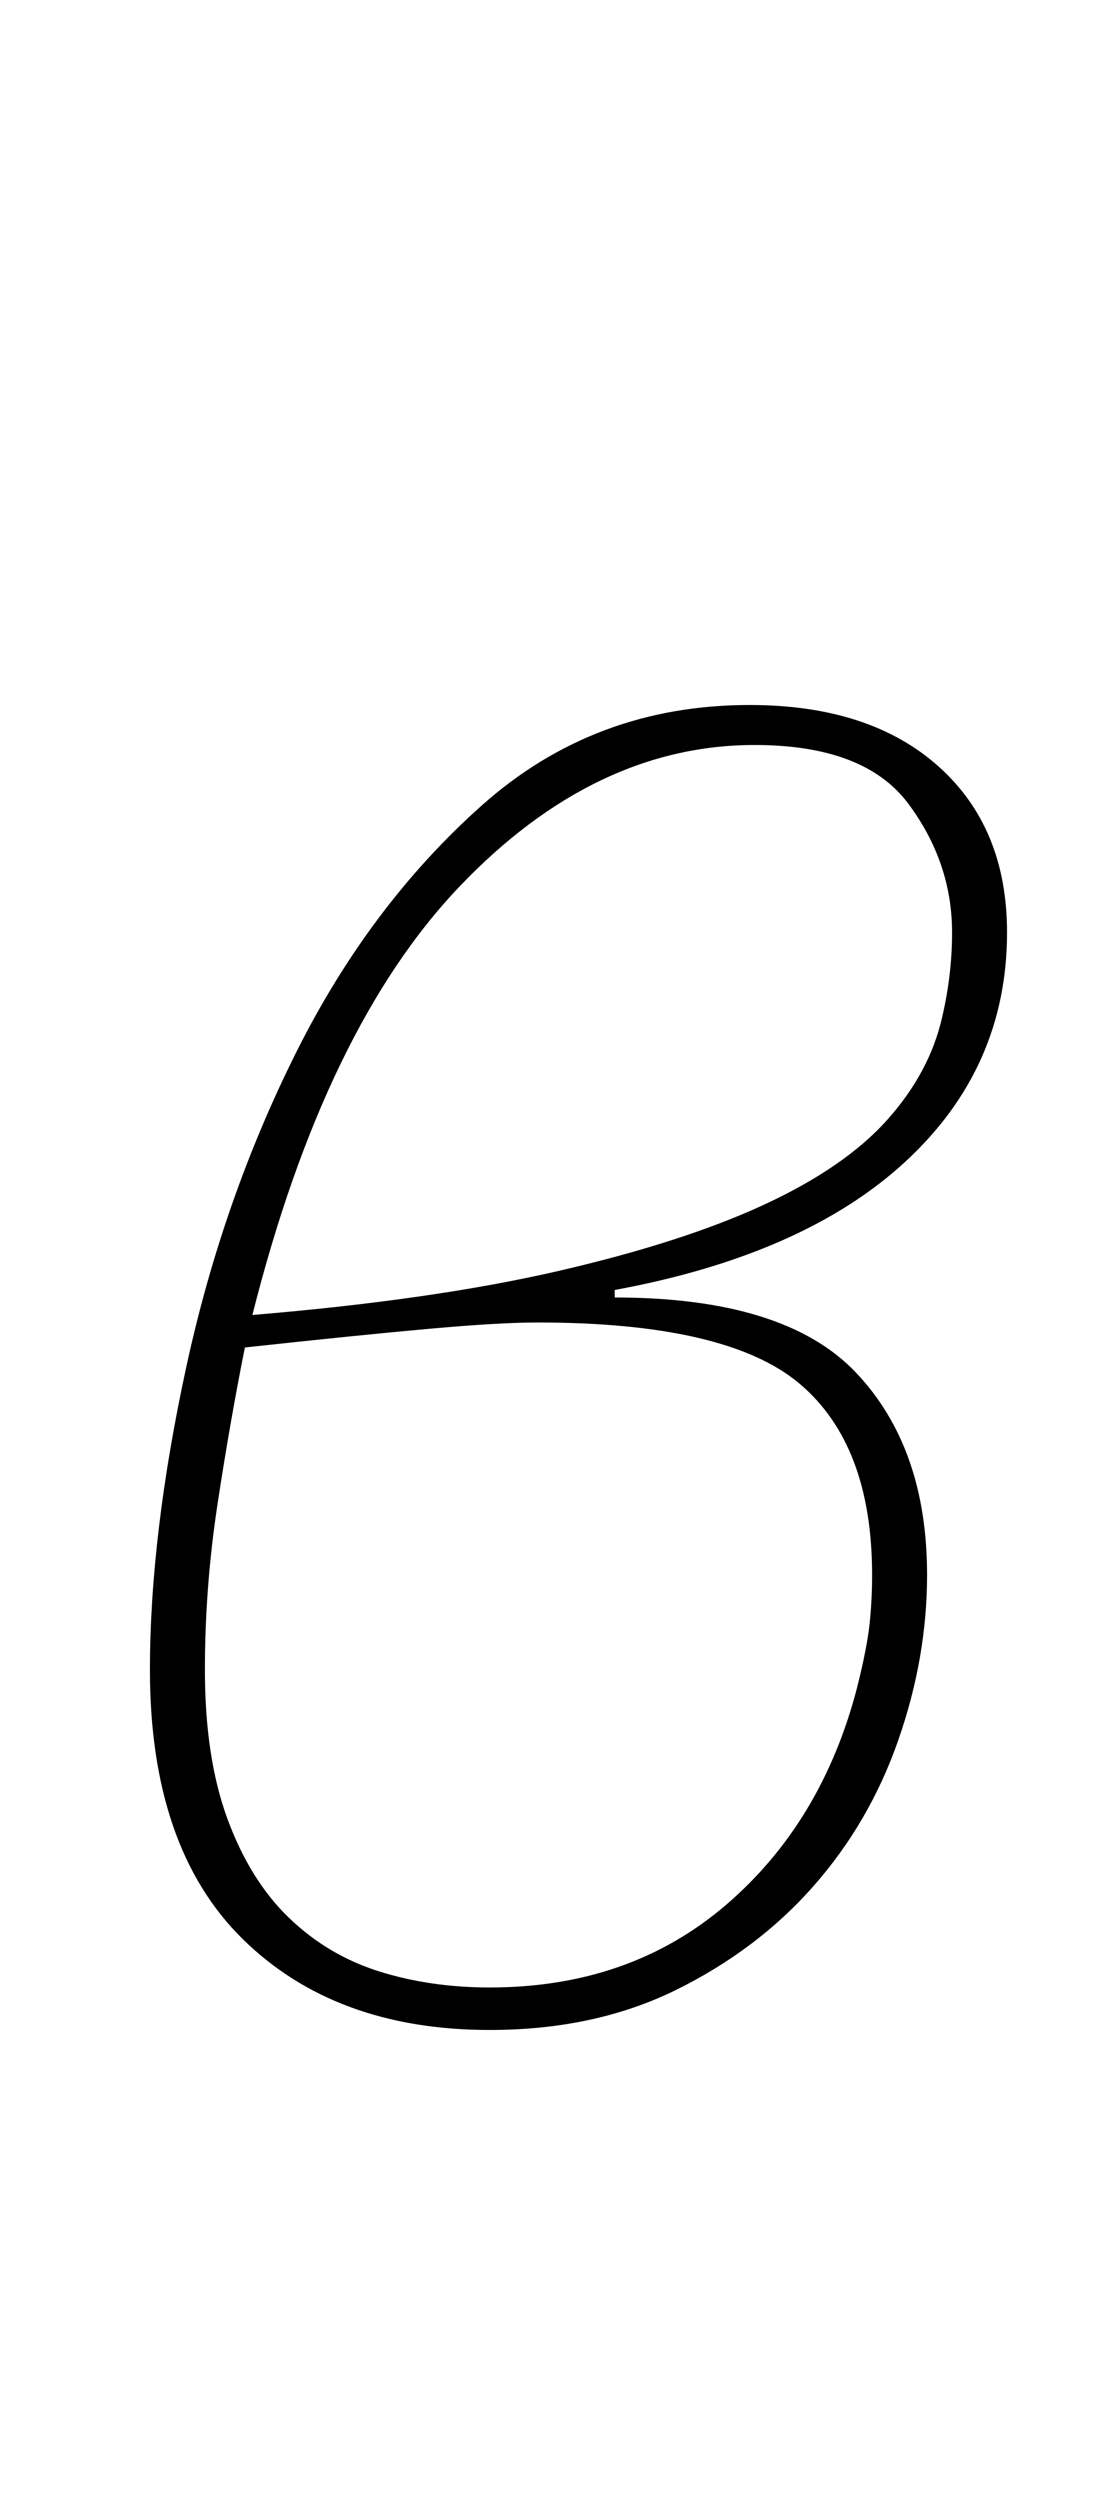 <?xml version="1.0" standalone="no"?>
<!DOCTYPE svg PUBLIC "-//W3C//DTD SVG 1.1//EN" "http://www.w3.org/Graphics/SVG/1.1/DTD/svg11.dtd" >
<svg xmlns="http://www.w3.org/2000/svg" xmlns:xlink="http://www.w3.org/1999/xlink" version="1.1" viewBox="-10 0 441 1000">
  <g transform="matrix(1 0 0 -1 0 800)">
   <path fill="currentColor"
d="M186 -12q-62 0 -99 36.5t-37 107.5q0 54 14.5 121t44 126t74.5 99t107 40q48 0 75.5 -24.5t27.5 -66.5q0 -54 -40.5 -91.5t-116.5 -51.5v-3q68 0 96.5 -30t28.5 -81q0 -33 -11.5 -66t-34 -58.5t-55 -41.5t-74.5 -16zM186 5q56 0 94.5 33t52.5 87q4 16 5 25.5t1 19.5
q0 52 -29 76.5t-105 24.5q-15 0 -43 -2.5t-74 -7.5q-6 -30 -11 -63t-5 -66q0 -35 9 -59.5t24.5 -39.5t36 -21.5t44.5 -6.5zM292 502q-64 0 -118 -56.5t-83 -171.5q72 6 122 17.5t82.5 26.5t49.5 34t22 41q4 17 4 34q0 28 -17.5 51.5t-61.5 23.5z" />
  </g>

</svg>
